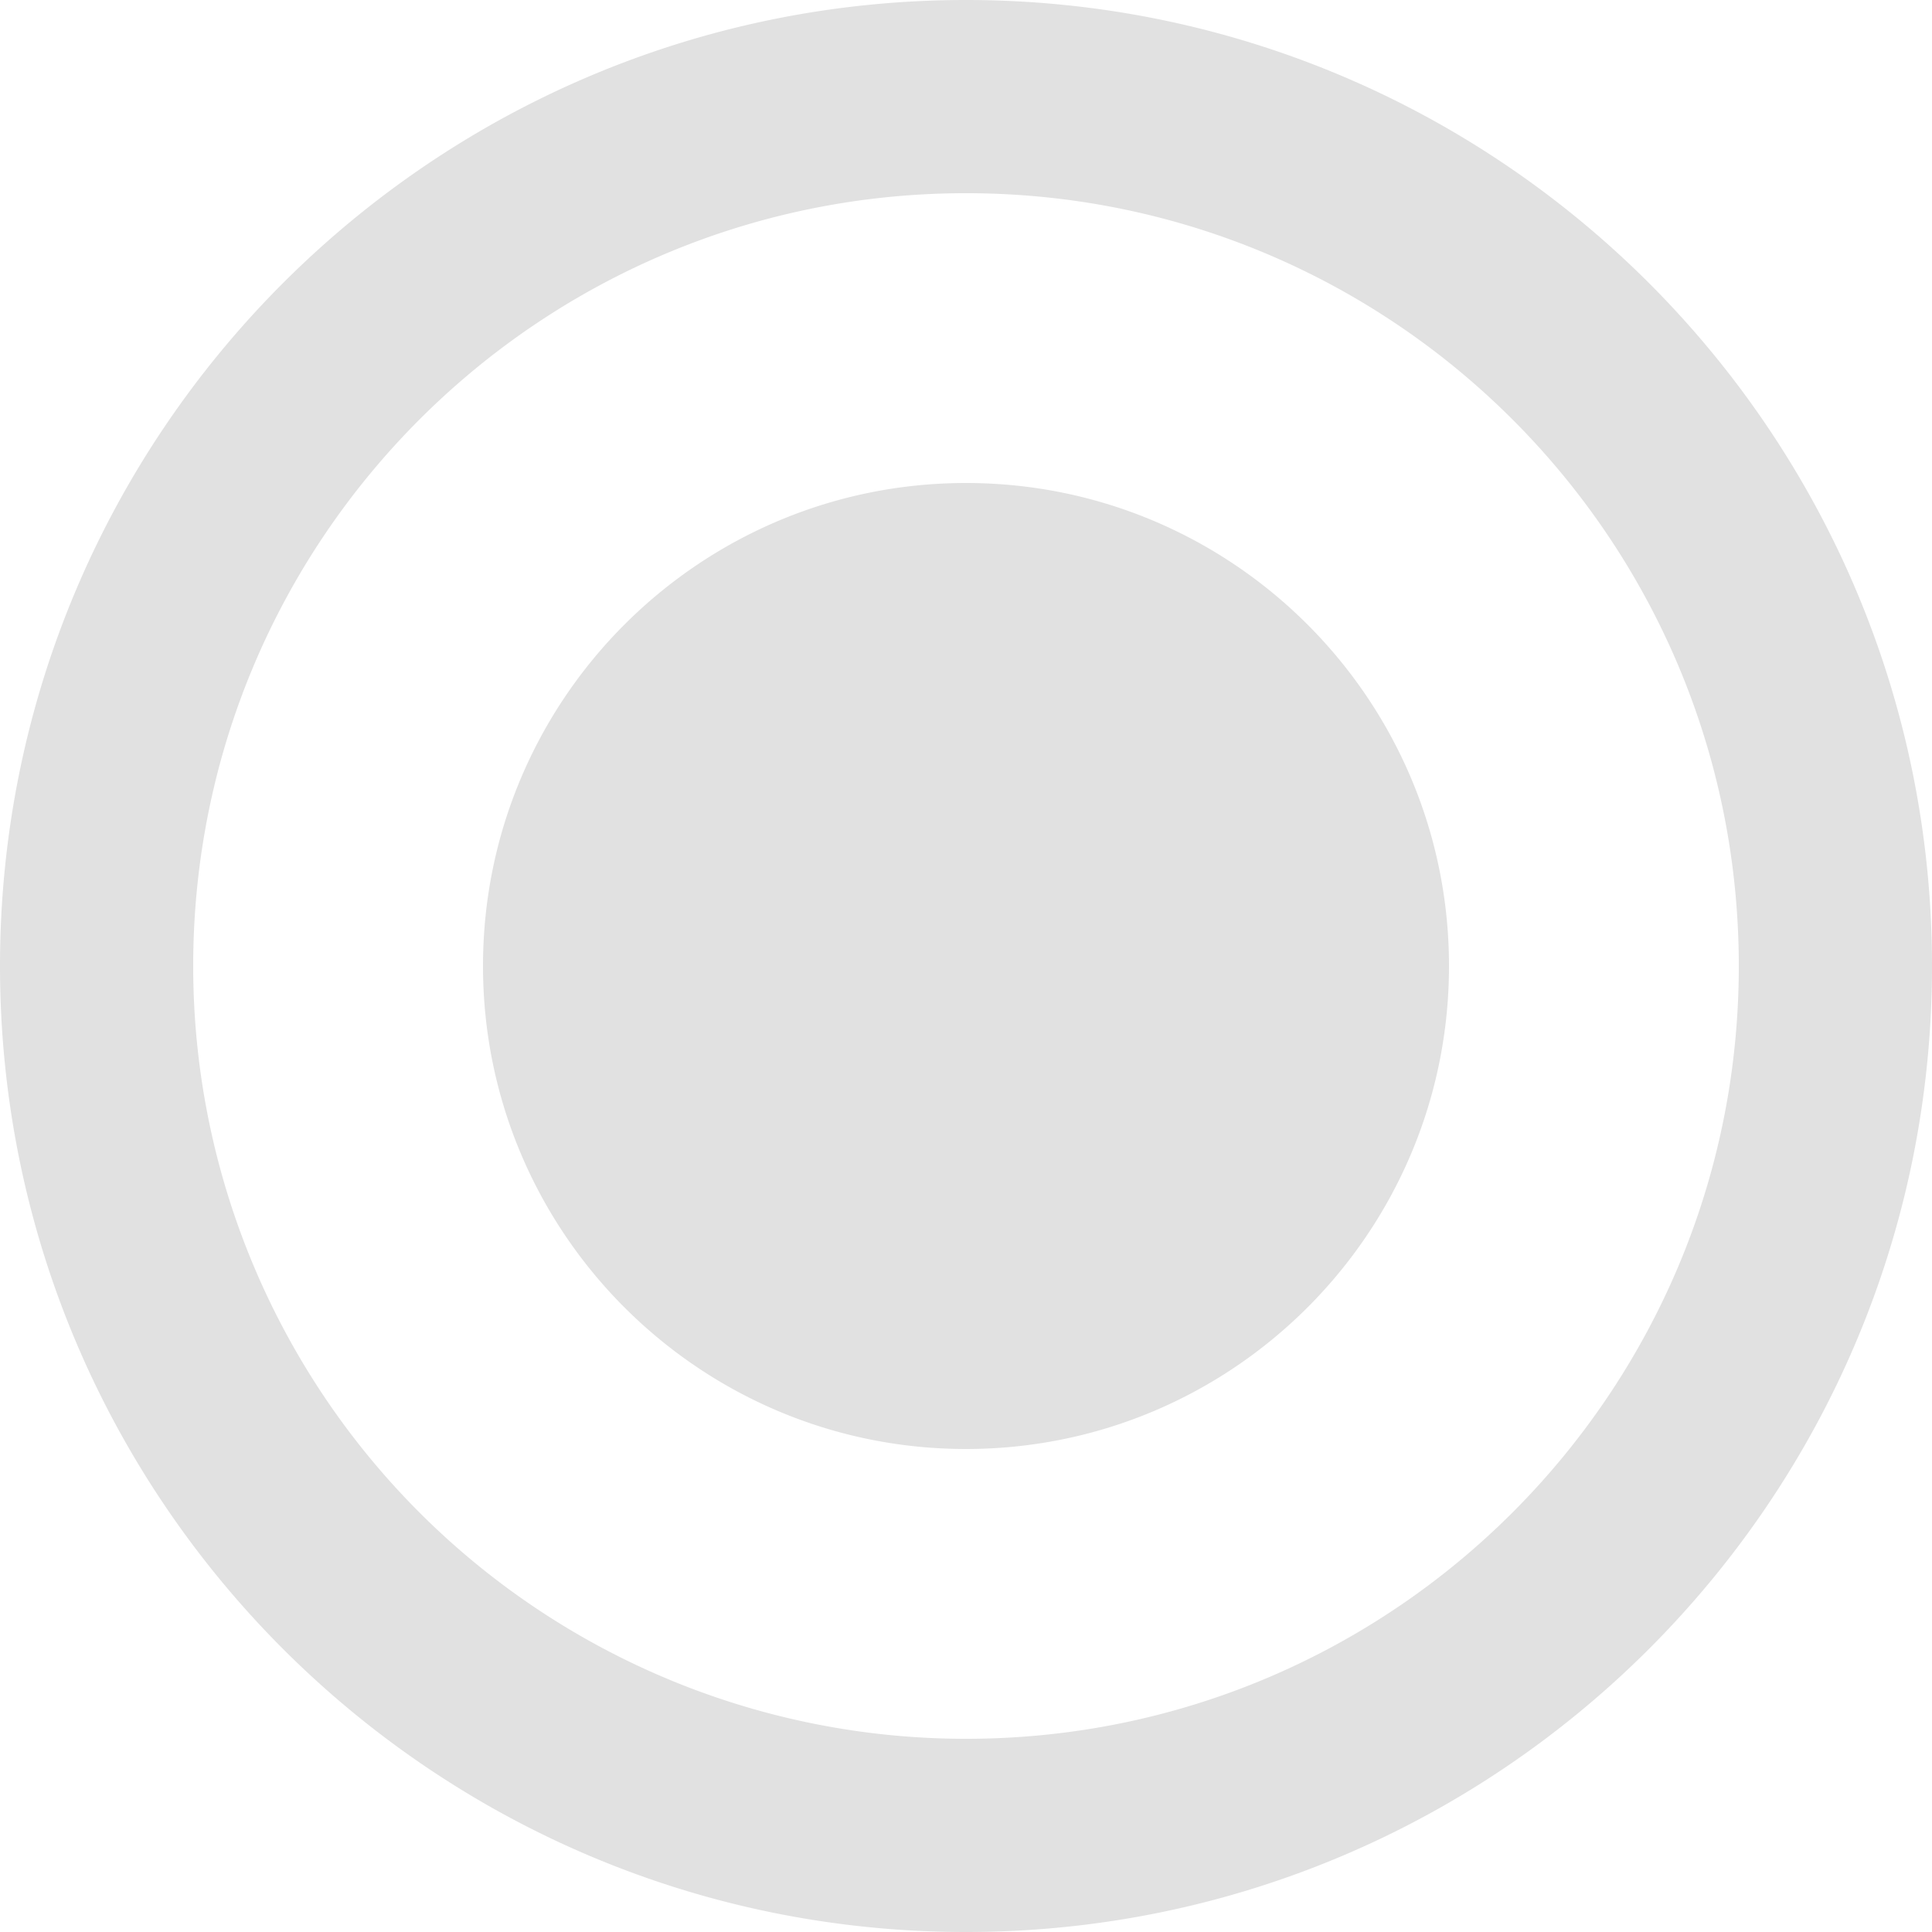 <svg xmlns="http://www.w3.org/2000/svg" style="isolation:isolate" width="16" height="16" version="1.1" id="svg68948"><defs id="defs68944"><style id="current-color-scheme" type="text/css"/></defs><path d="M8 4C5.792 4 4 5.792 4 8s1.792 4 4 4 4-1.792 4-4-1.792-4-4-4zm0-4C3.584 0 0 3.584 0 8s3.584 8 8 8 8-3.584 8-8-3.584-8-8-8zm0 14.4A6.398 6.398 0 0 1 1.6 8c0-3.536 2.864-6.4 6.4-6.4 3.536 0 6.4 2.864 6.4 6.4 0 3.536-2.864 6.4-6.4 6.4z" fill="currentColor" color="#e1e1e1" id="path68946"/></svg>